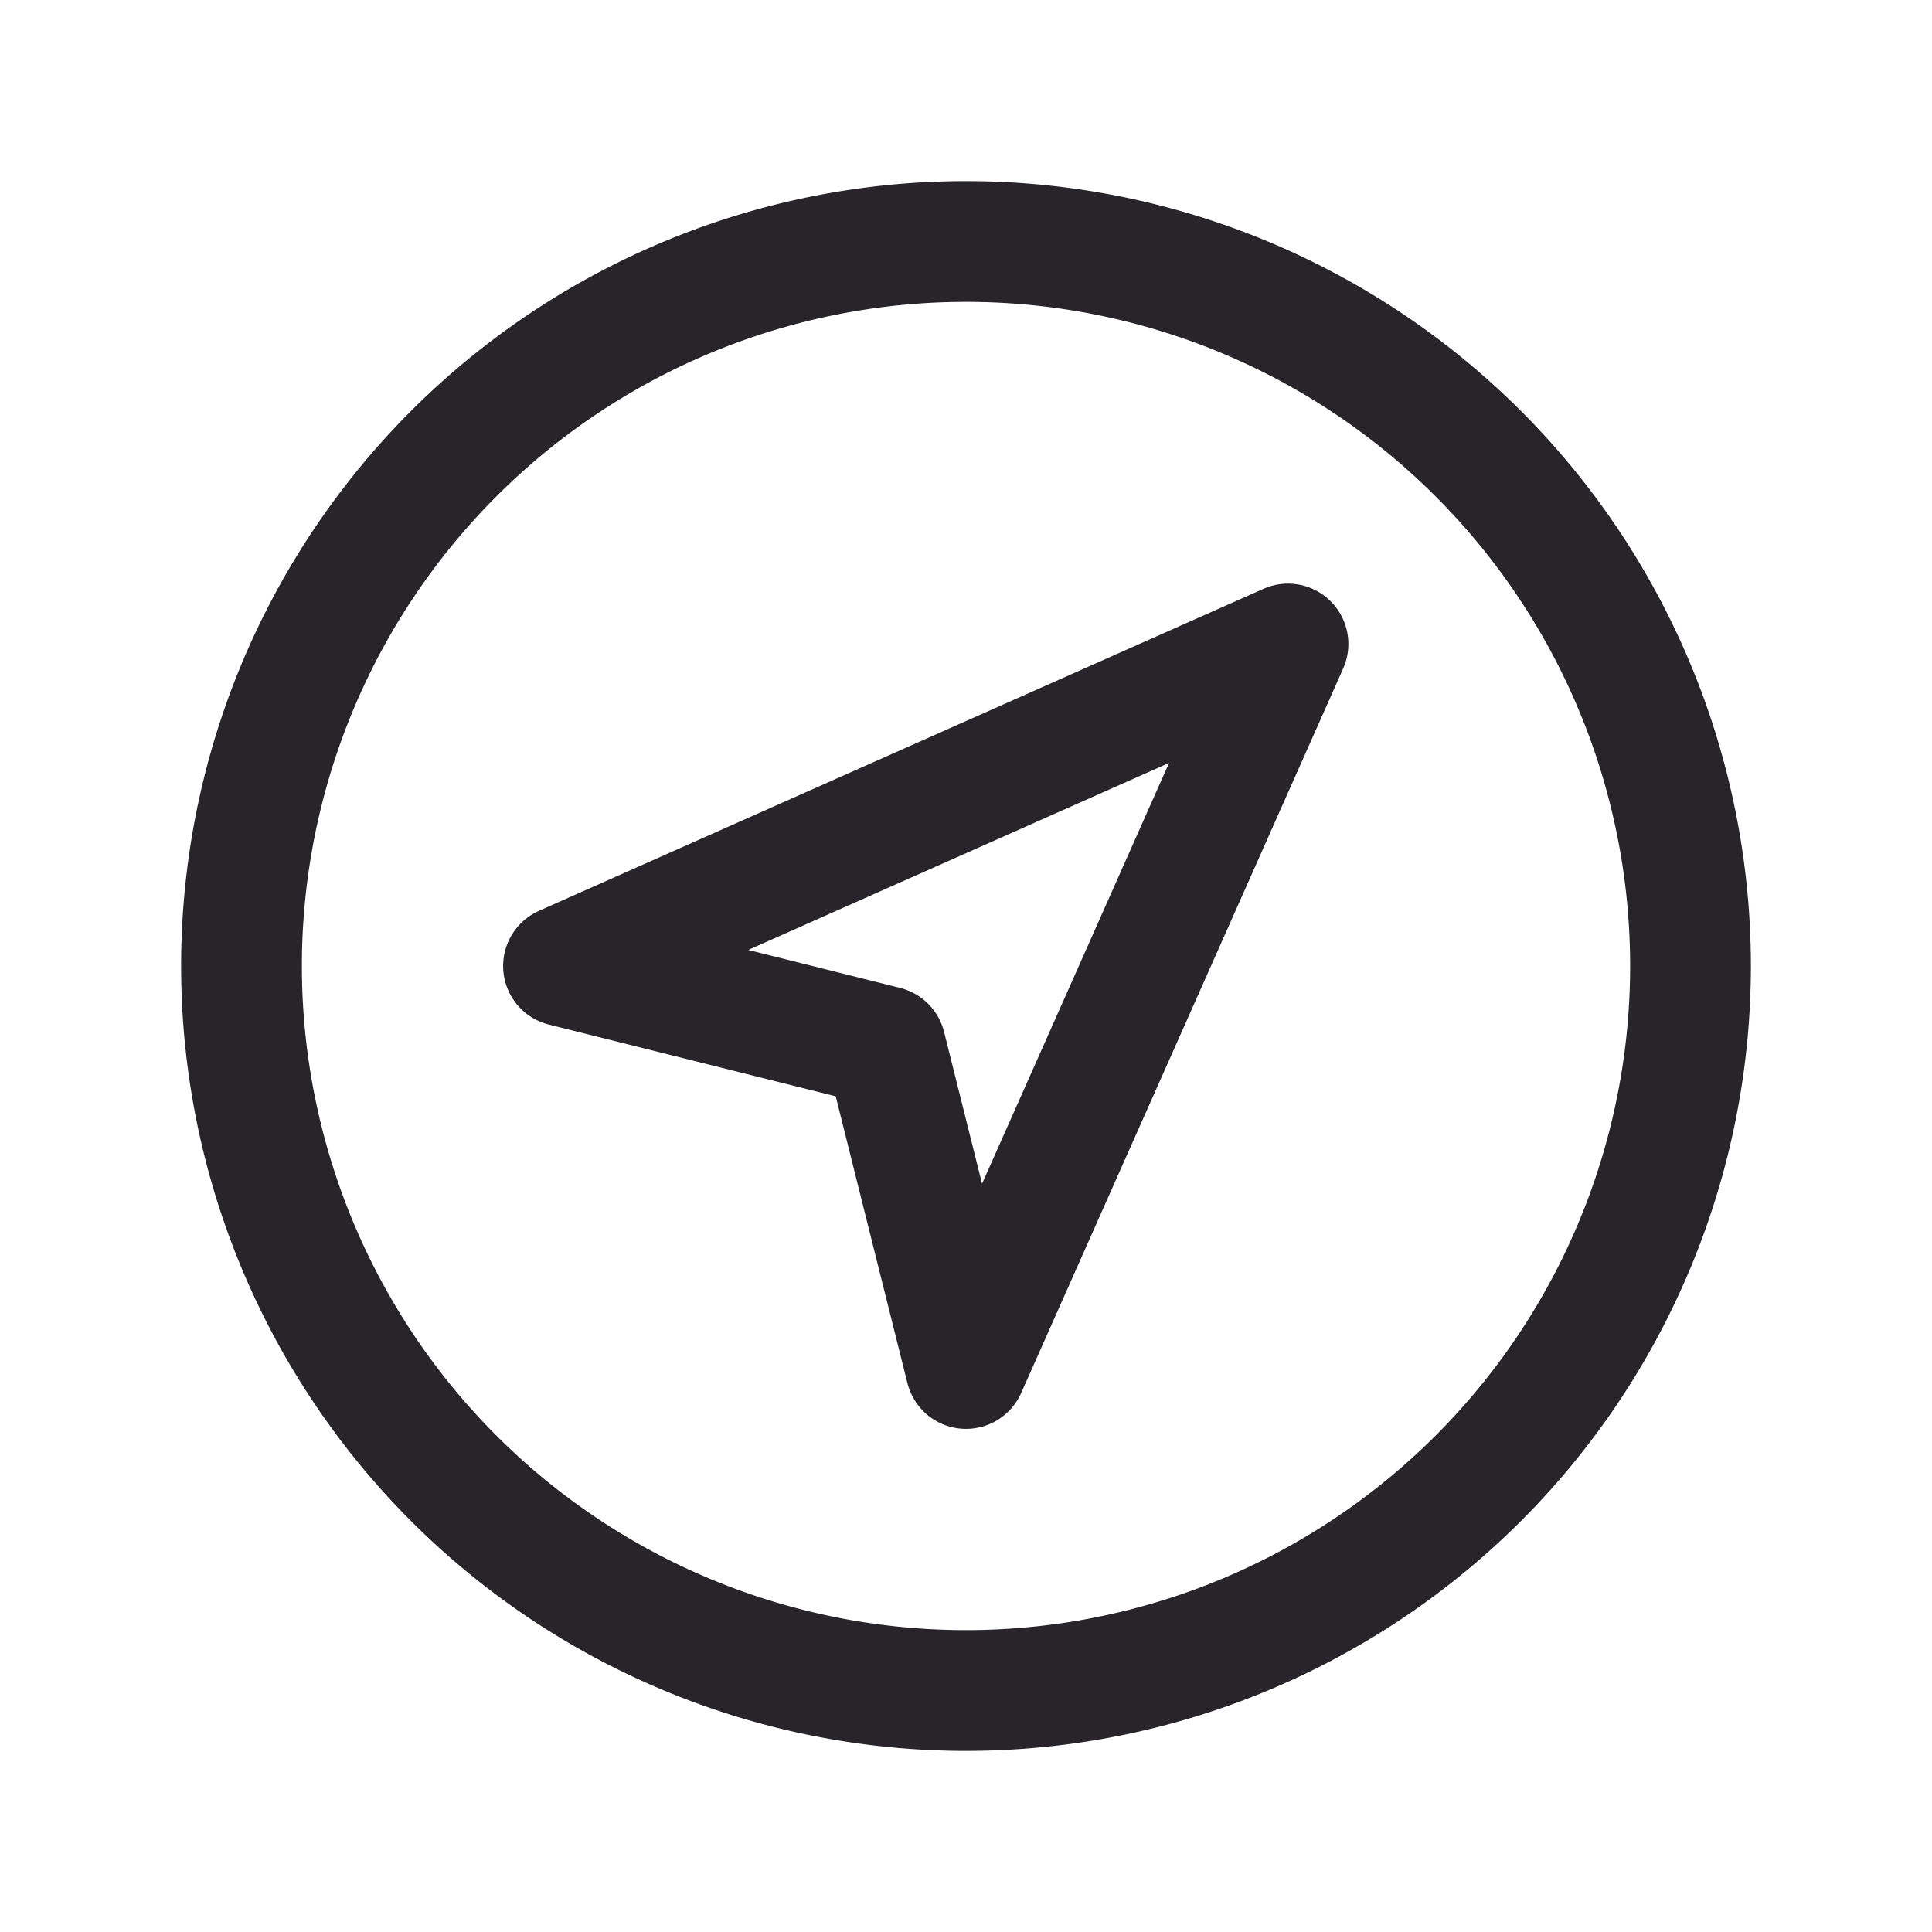 <svg xmlns="http://www.w3.org/2000/svg" class="icon icon-tabler icon-tabler-gps" width="16" height="16" viewBox="0 0 24 24" stroke-width="1.5" stroke="#27242A" fill="none" stroke-linecap="round" stroke-linejoin="round">
  <path stroke="none" d="M0 0h24v24H0z" fill="none"/>
  <path d="M12 12m-9 0a9 9 0 1 0 18 0a9 9 0 1 0 -18 0" />
  <path d="M12 17l-1 -4l-4 -1l9 -4z" />
</svg>